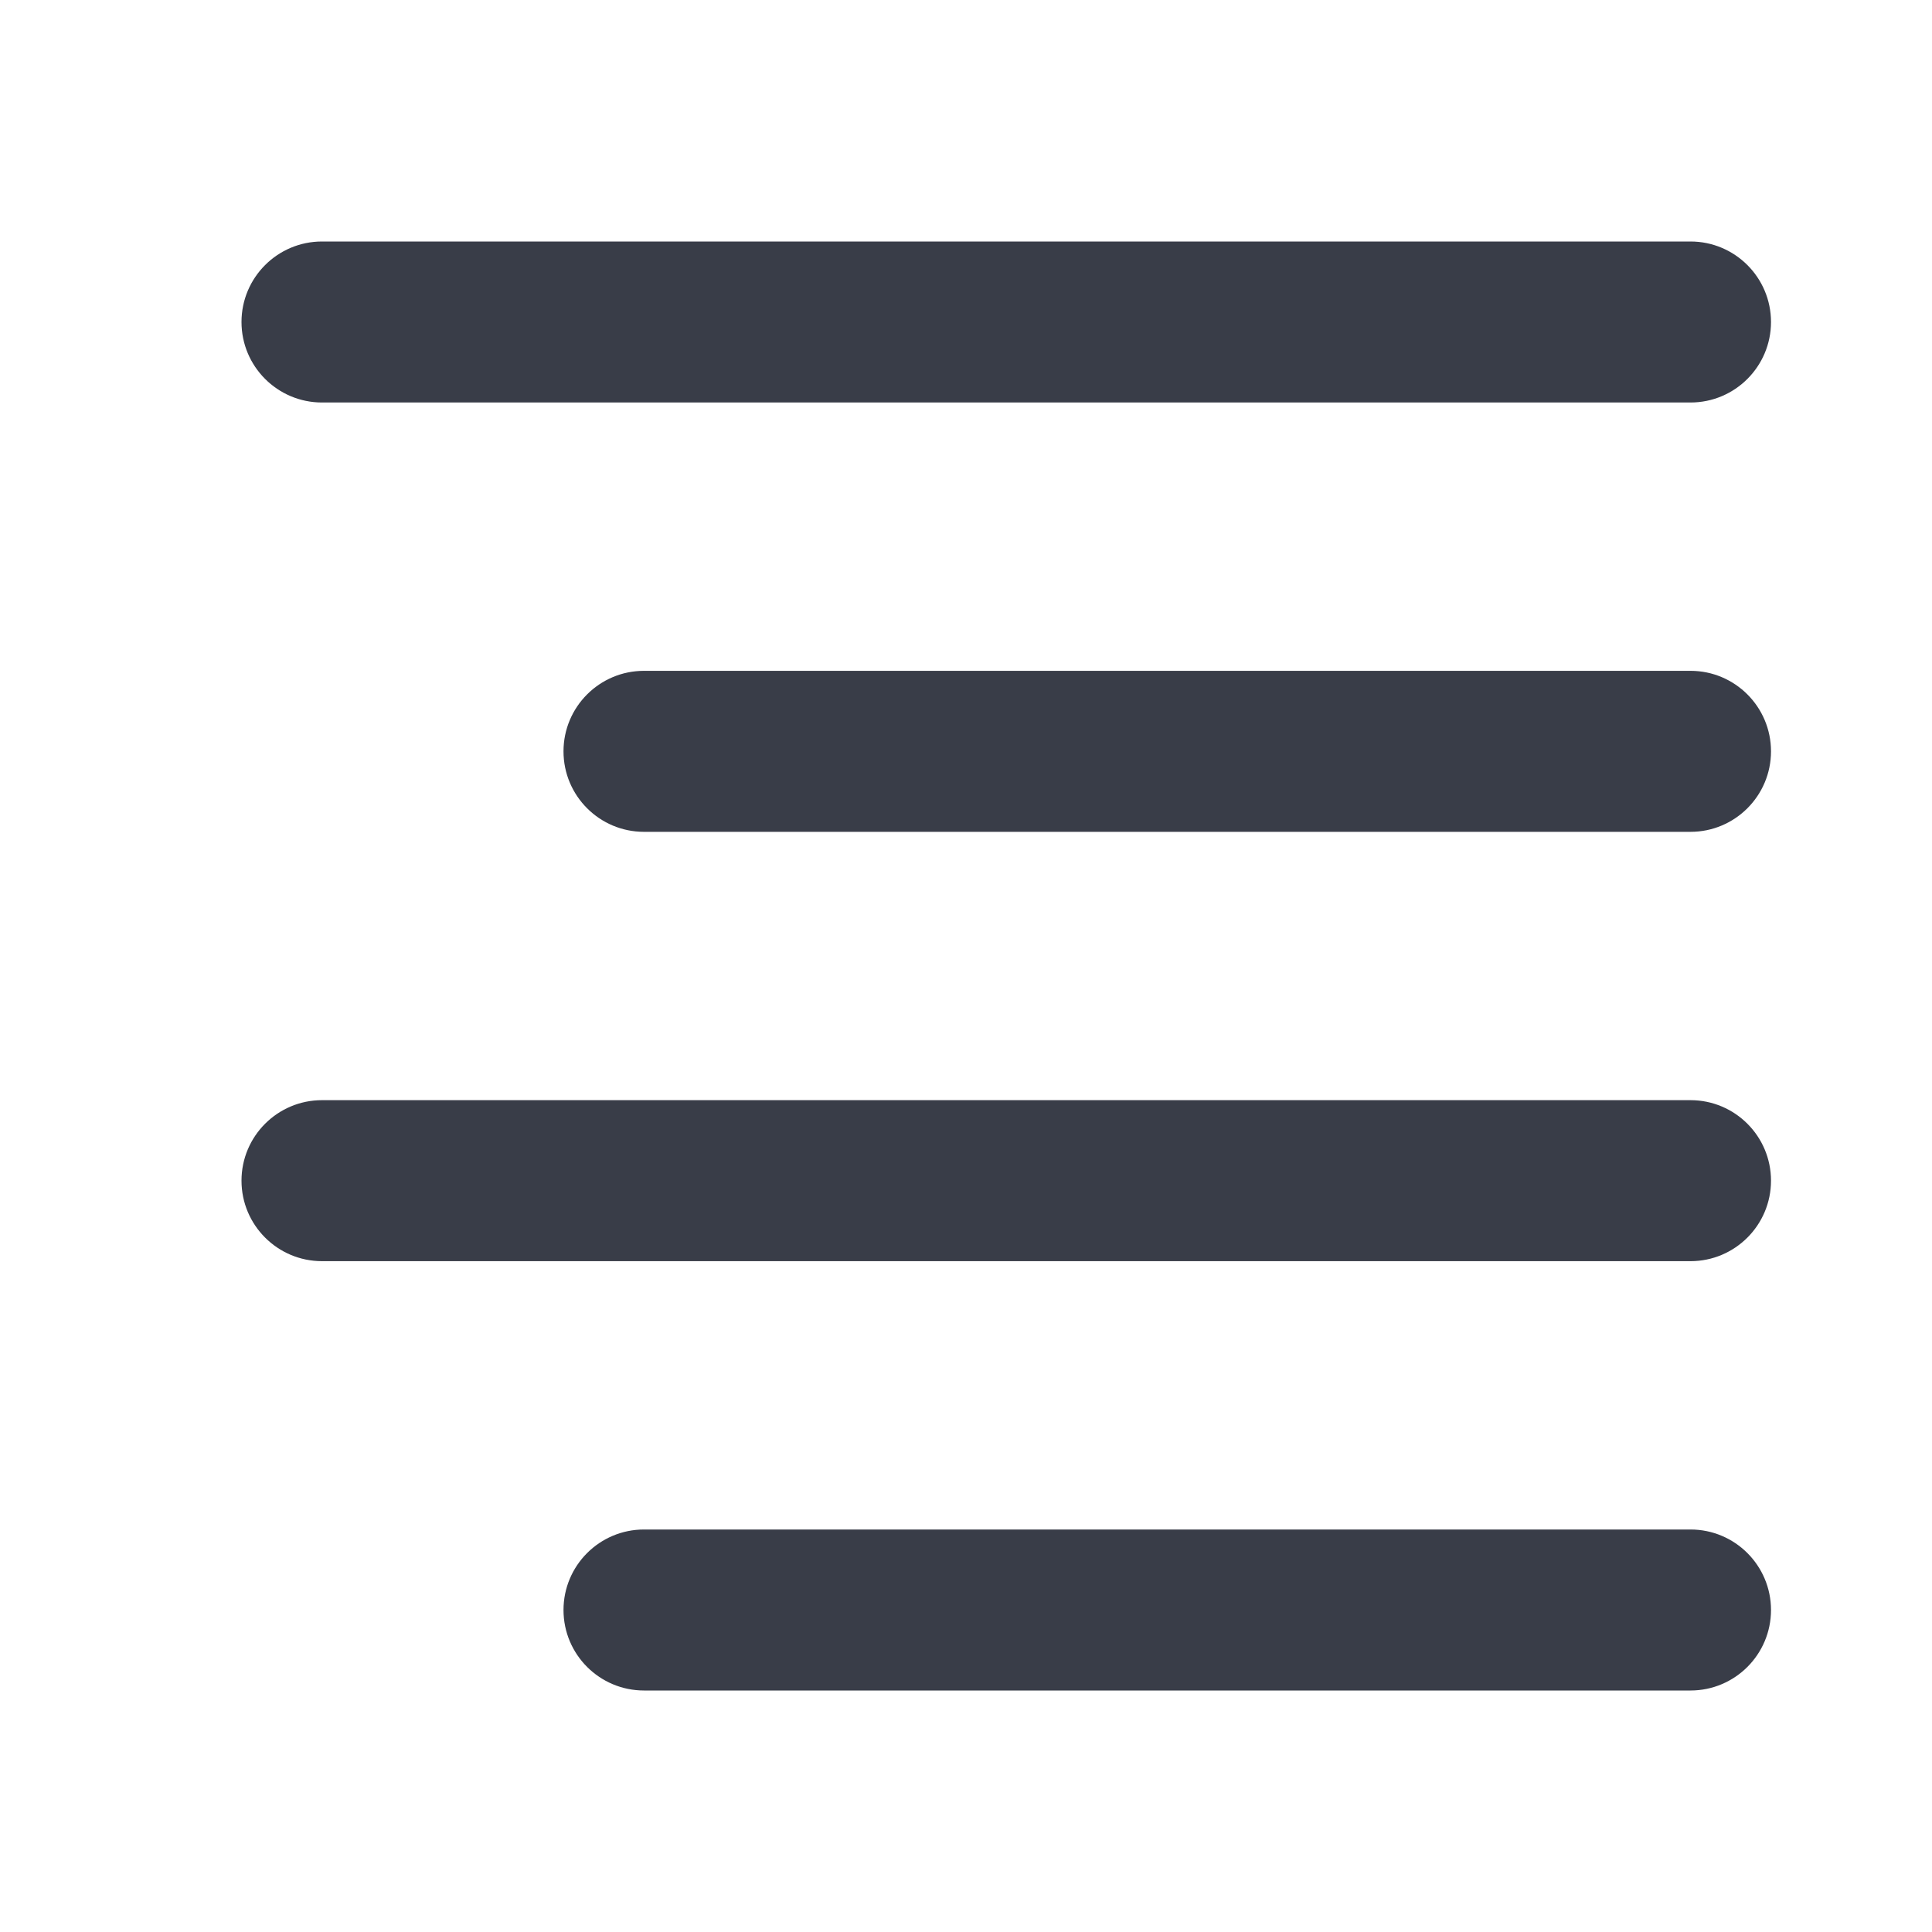 <svg width="18" height="18" viewBox="0 0 18 18" fill="none" xmlns="http://www.w3.org/2000/svg">
<path fill-rule="evenodd" clip-rule="evenodd" d="M2.25 3C2.25 2.586 2.586 2.25 3 2.25H15.75C16.164 2.25 16.5 2.586 16.5 3C16.5 3.414 16.164 3.75 15.75 3.75H3C2.586 3.75 2.25 3.414 2.25 3ZM5.25 7C5.25 6.586 5.586 6.25 6 6.25H15.75C16.164 6.25 16.5 6.586 16.5 7C16.5 7.414 16.164 7.75 15.75 7.75H6C5.586 7.75 5.25 7.414 5.25 7ZM2.25 11C2.25 10.586 2.586 10.25 3 10.25H15.75C16.164 10.25 16.5 10.586 16.5 11C16.5 11.414 16.164 11.75 15.75 11.75H3C2.586 11.75 2.25 11.414 2.25 11ZM5.25 15C5.25 14.586 5.586 14.25 6 14.25H15.75C16.164 14.25 16.5 14.586 16.5 15C16.5 15.414 16.164 15.75 15.75 15.75H6C5.586 15.75 5.25 15.414 5.25 15Z" fill="#393D48"/>
</svg>
